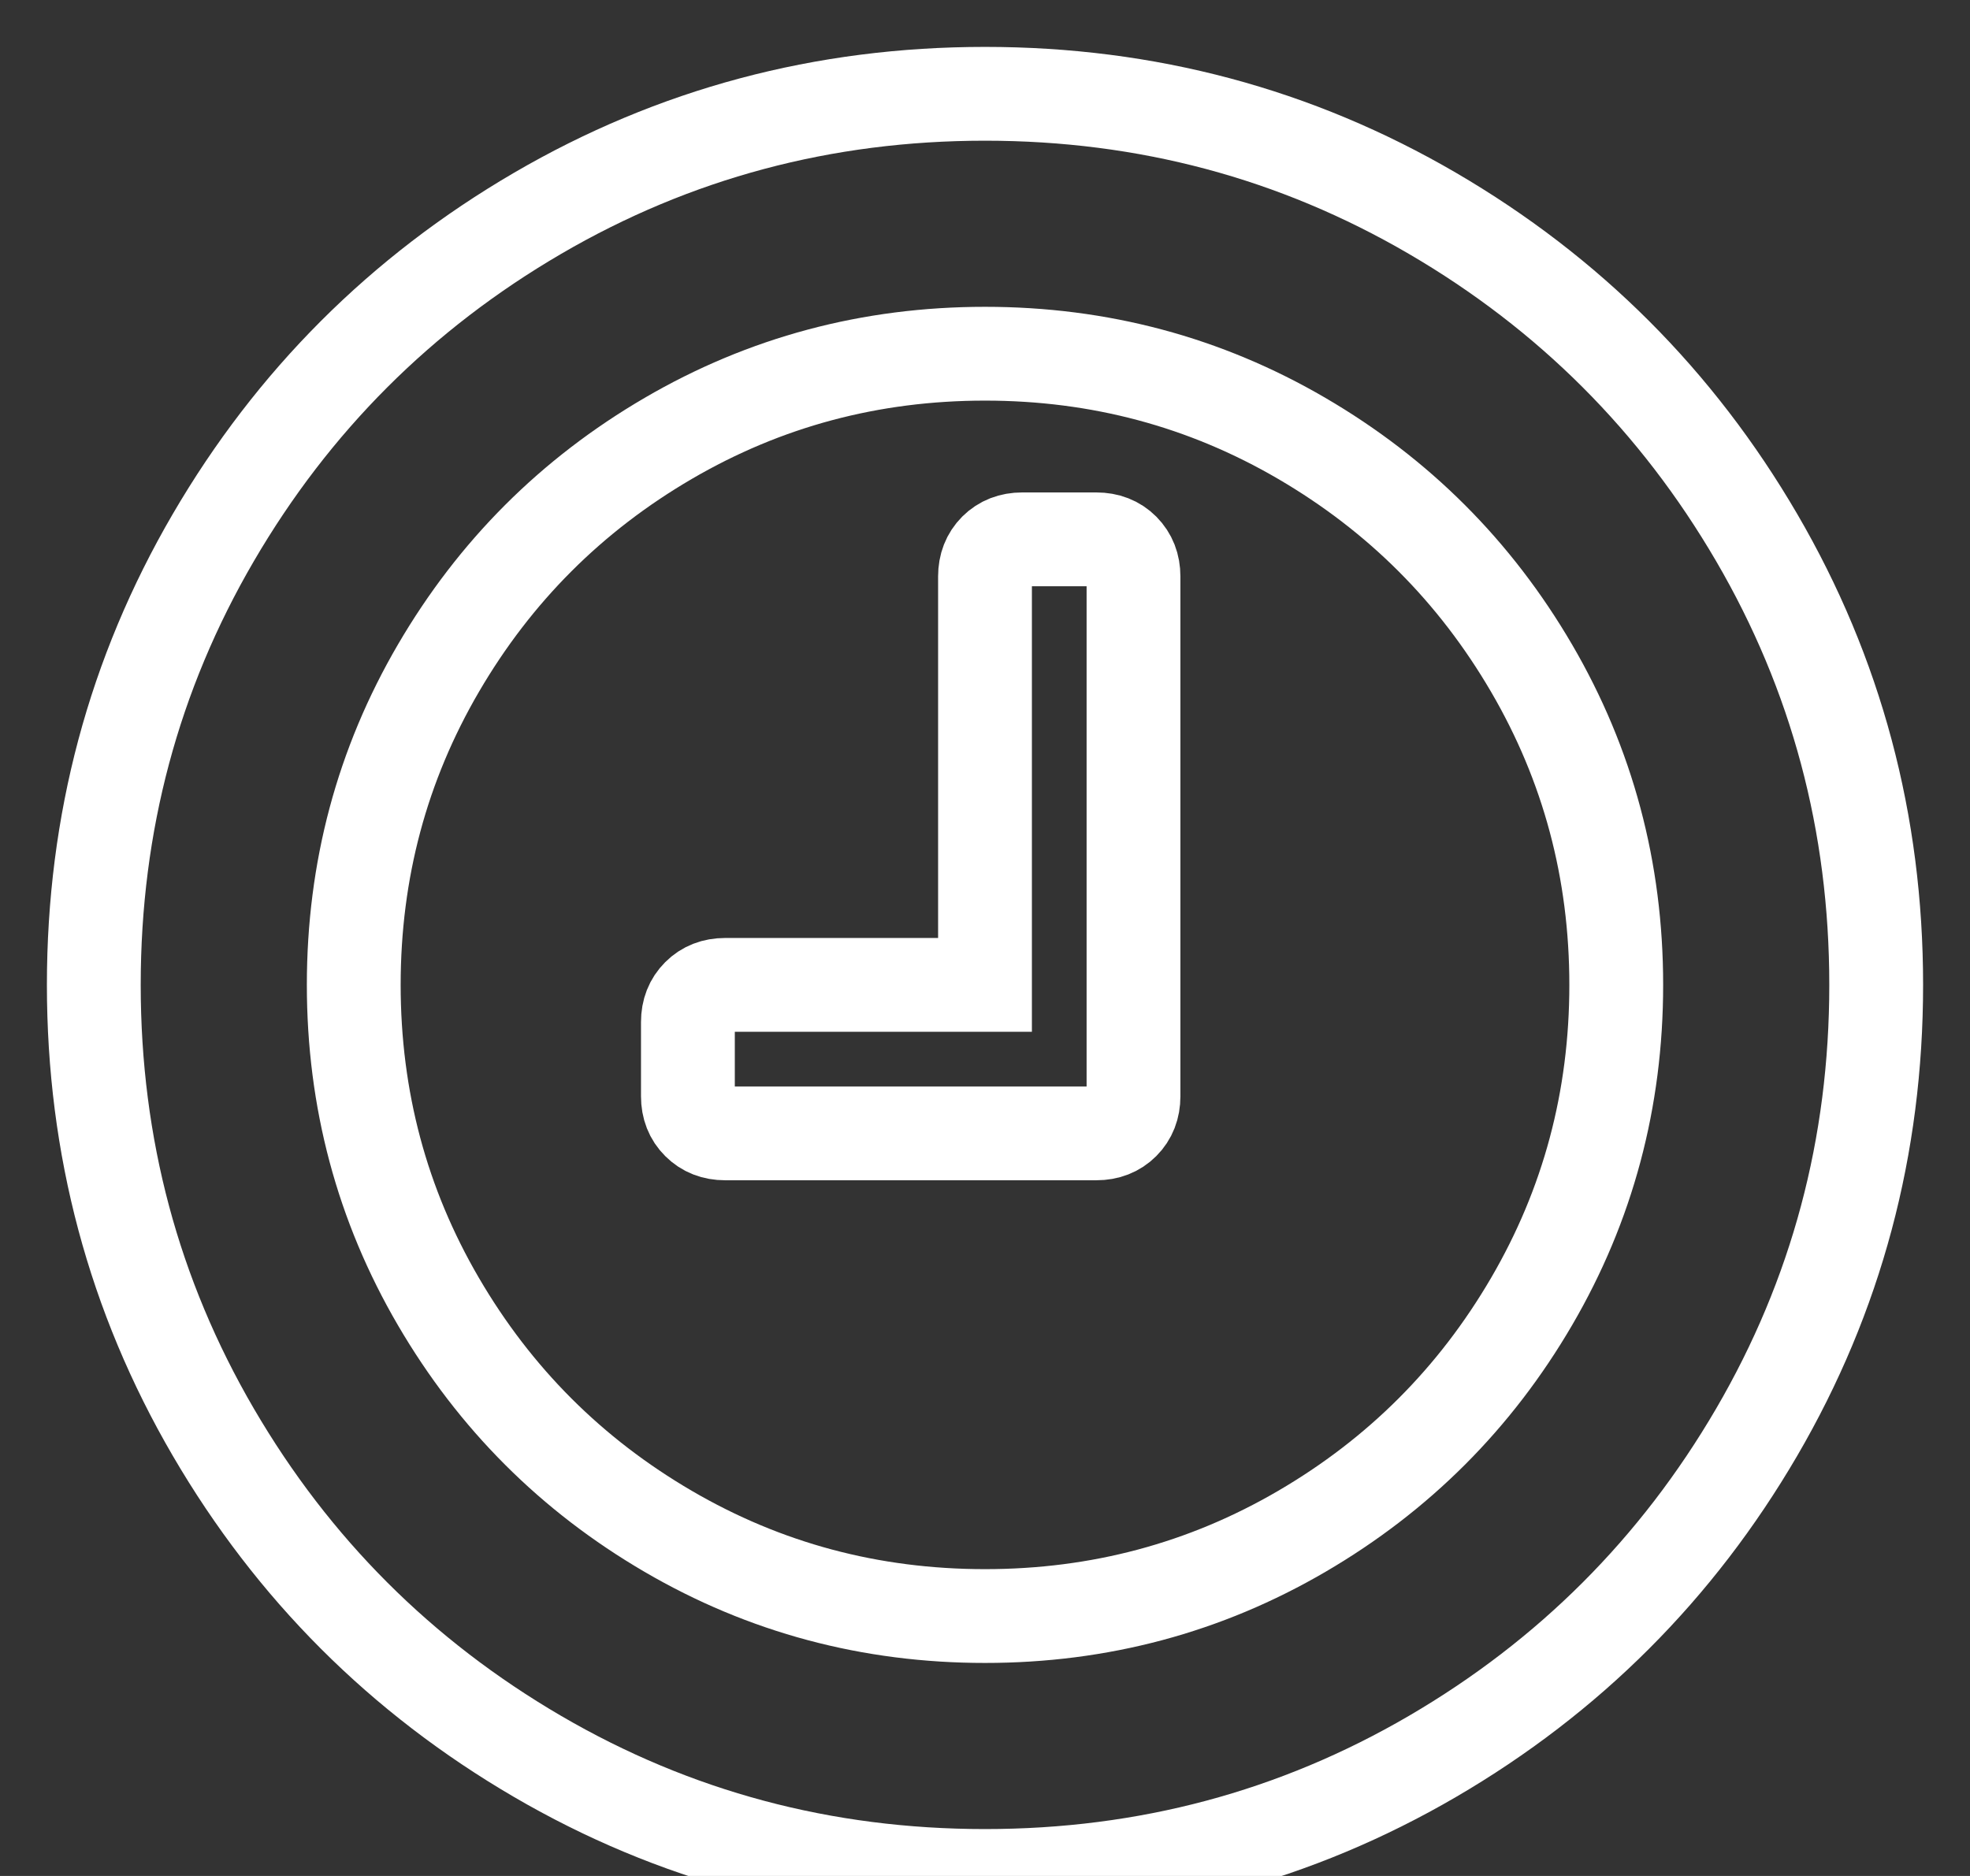 <?xml version="1.0" encoding="UTF-8" standalone="no"?>
<svg width="21px" height="20px" viewBox="0 0 21 20" version="1.1" xmlns="http://www.w3.org/2000/svg" xmlns:xlink="http://www.w3.org/1999/xlink">
    <rect x="0" y="0" width="21" height="20" fill="#333333" stroke="none"/>
    <!-- Generator: Sketch 43.2 (39069) - http://www.bohemiancoding.com/sketch -->
    <title> copy</title>
    <desc>Created with Sketch.</desc>
    <defs></defs>
    <g id="Page-1" stroke="none" stroke-width="1" fill="none" fill-rule="evenodd">
        <g id="Processes" transform="translate(-36, -647)" stroke="#FFFFFF">
            <path d="M48.083,653.146 L48.083,658.688 C48.083,658.803 48.046,658.898 47.972,658.972 C47.898,659.046 47.803,659.083 47.688,659.083 L43.729,659.083 C43.614,659.083 43.519,659.046 43.445,658.972 C43.37,658.898 43.333,658.803 43.333,658.688 L43.333,657.896 C43.333,657.78 43.37,657.686 43.445,657.611 C43.519,657.537 43.614,657.5 43.729,657.5 L46.5,657.5 L46.5,653.146 C46.5,653.03 46.537,652.936 46.611,652.861 C46.686,652.787 46.78,652.75 46.896,652.75 L47.688,652.75 C47.803,652.75 47.898,652.787 47.972,652.861 C48.046,652.936 48.083,653.03 48.083,653.146 Z M53.229,657.5 C53.229,656.28 52.928,655.154 52.326,654.123 C51.724,653.092 50.908,652.276 49.877,651.674 C48.846,651.072 47.72,650.771 46.5,650.771 C45.28,650.771 44.154,651.072 43.123,651.674 C42.092,652.276 41.276,653.092 40.674,654.123 C40.072,655.154 39.771,656.28 39.771,657.5 C39.771,658.72 40.072,659.846 40.674,660.877 C41.276,661.908 42.092,662.724 43.123,663.326 C44.154,663.928 45.28,664.229 46.5,664.229 C47.72,664.229 48.846,663.928 49.877,663.326 C50.908,662.724 51.724,661.908 52.326,660.877 C52.928,659.846 53.229,658.72 53.229,657.5 Z M56,657.5 C56,659.224 55.575,660.813 54.726,662.269 C53.877,663.724 52.724,664.877 51.269,665.726 C49.813,666.575 48.224,667 46.5,667 C44.776,667 43.187,666.575 41.731,665.726 C40.276,664.877 39.123,663.724 38.274,662.269 C37.425,660.813 37,659.224 37,657.5 C37,655.776 37.425,654.187 38.274,652.731 C39.123,651.276 40.276,650.123 41.731,649.274 C43.187,648.425 44.776,648 46.5,648 C48.224,648 49.813,648.425 51.269,649.274 C52.724,650.123 53.877,651.276 54.726,652.731 C55.575,654.187 56,655.776 56,657.5 Z" id="-copy"></path>
        </g>
    </g>
</svg>